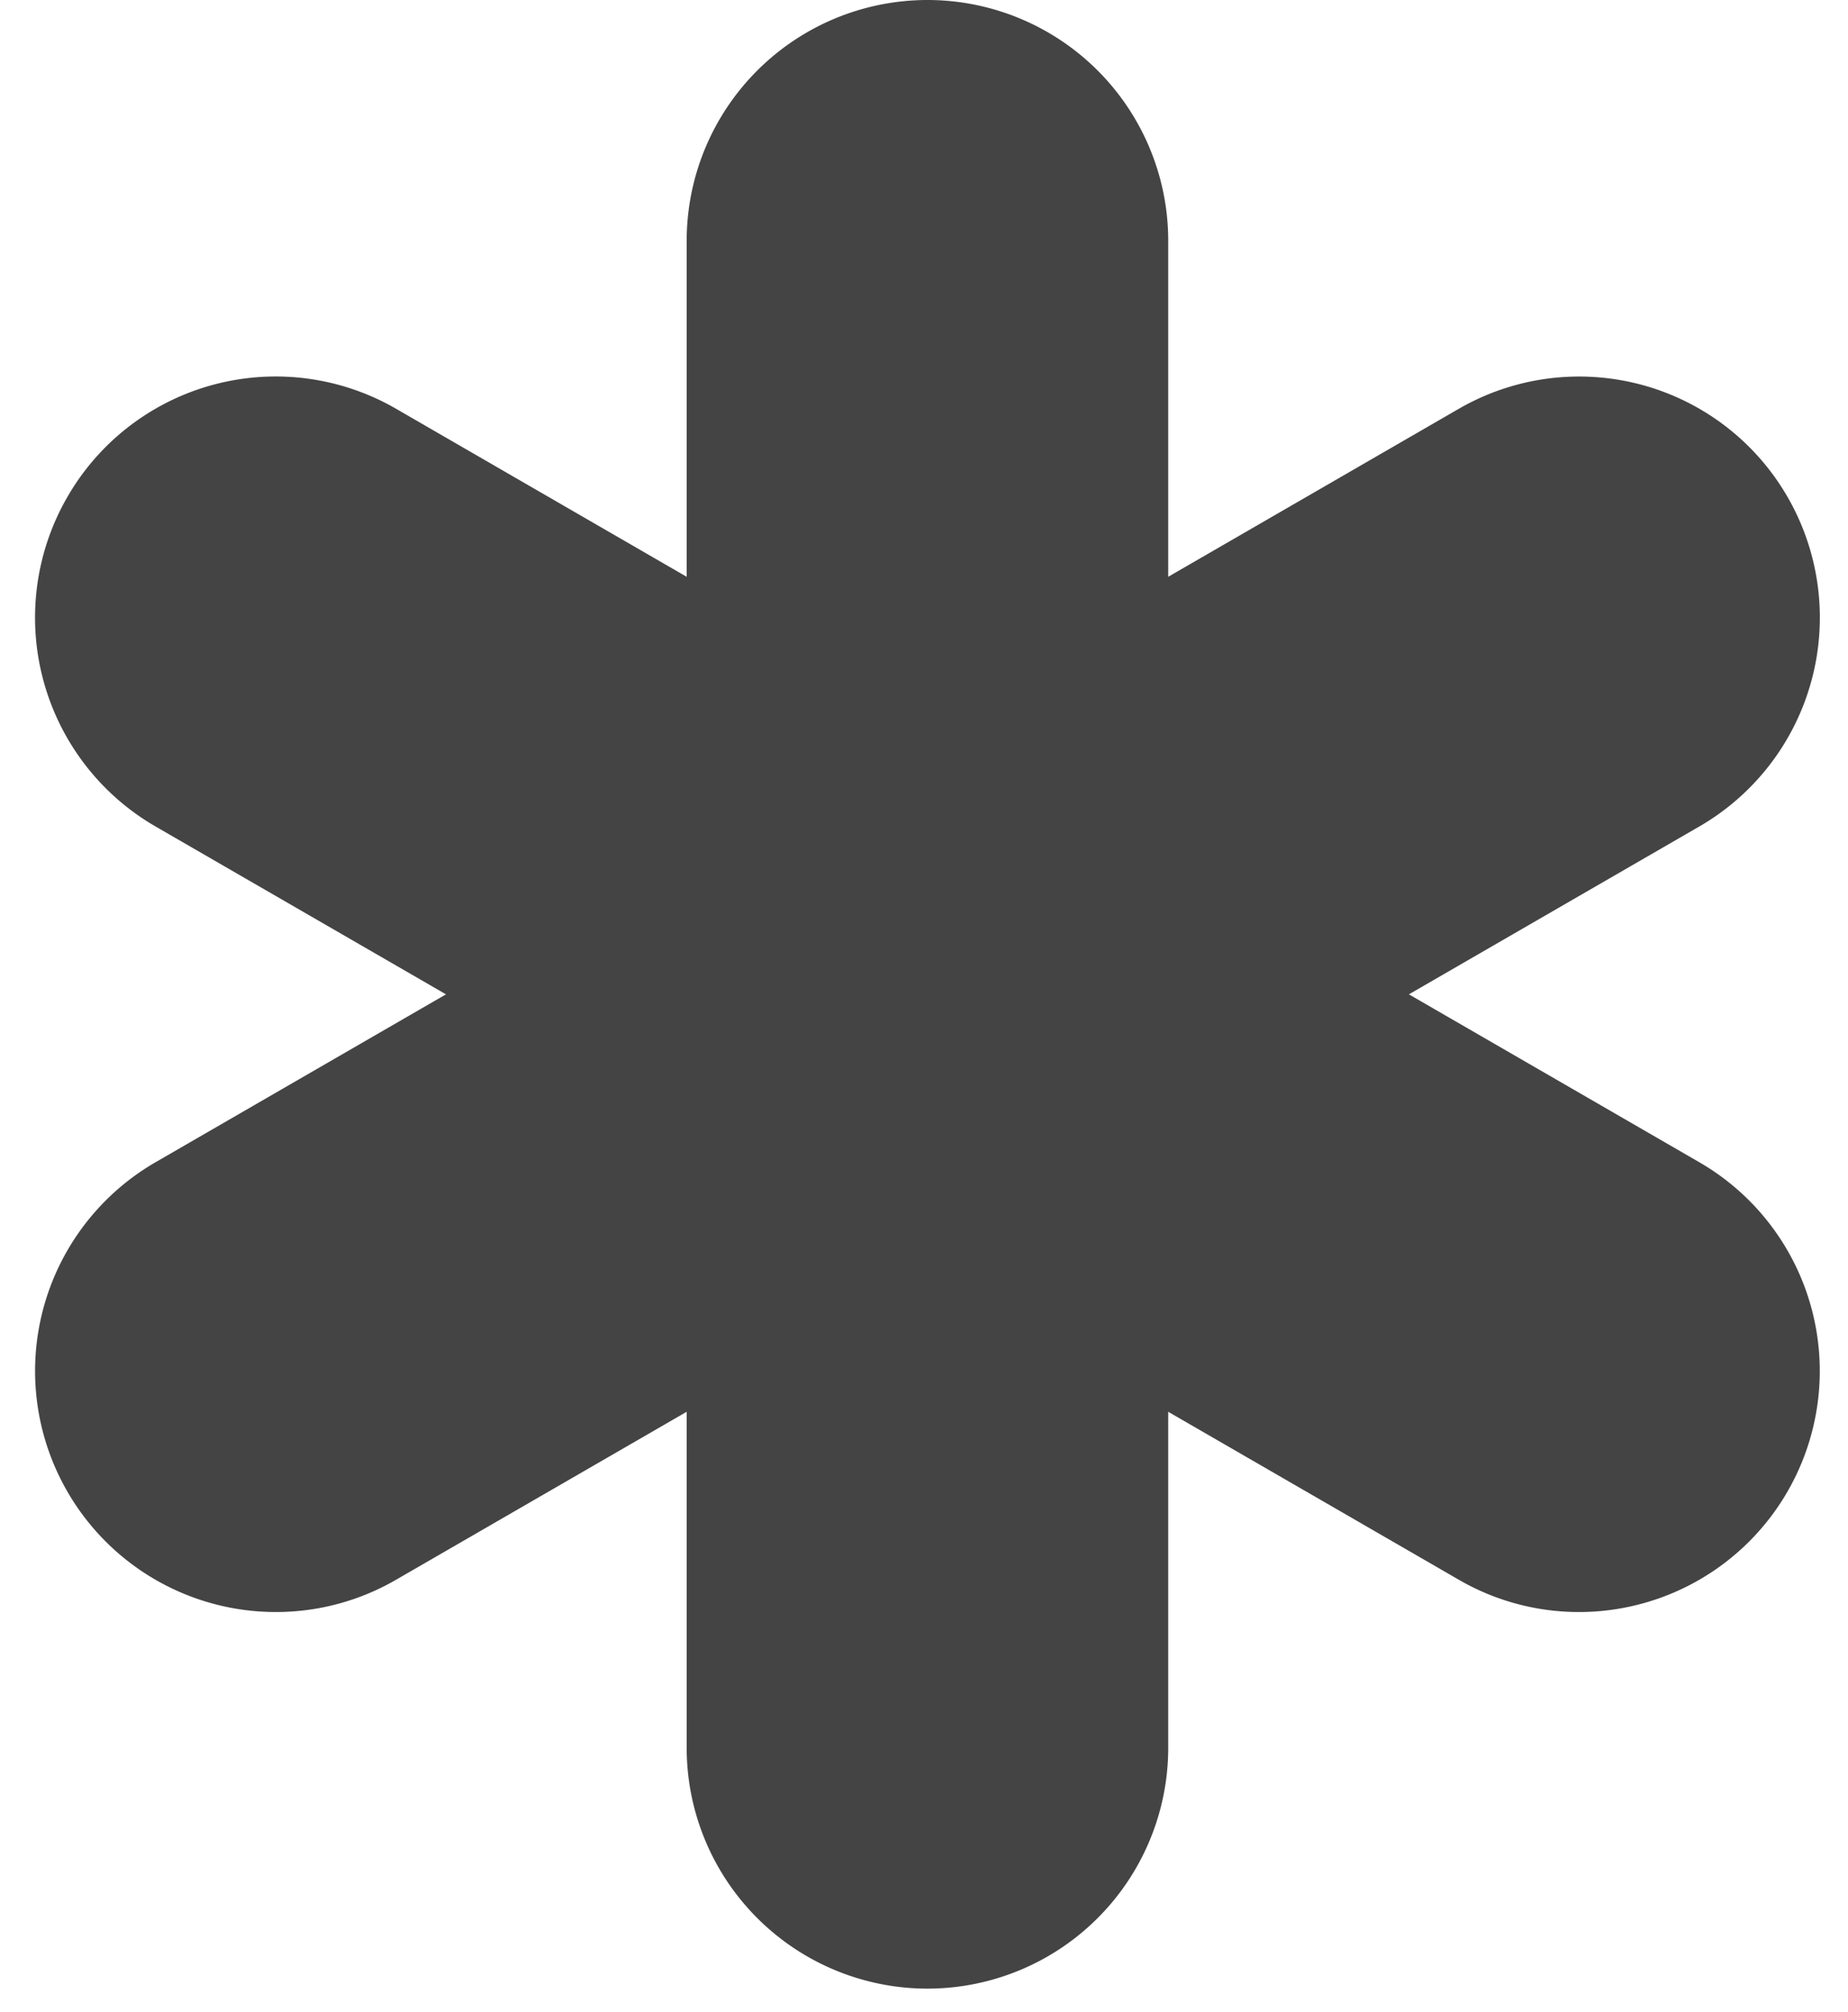 <svg xmlns="http://www.w3.org/2000/svg" width="45" height="49" viewBox="0 0 45 49">
    <g fill="#444" fill-rule="evenodd">
        <path d="M22.584 48.427a5.867 5.867 0 0 1-5.863-5.872V5.868A5.866 5.866 0 0 1 22.584 0a5.865 5.865 0 0 1 5.863 5.868v36.687a5.866 5.866 0 0 1-5.863 5.872"/>
        <path d="M38.445 39.256a5.83 5.83 0 0 1-2.925-.788L3.785 20.125a5.876 5.876 0 0 1-2.146-8.02 5.854 5.854 0 0 1 8.01-2.148L41.38 28.303a5.873 5.873 0 0 1 2.148 8.017 5.864 5.864 0 0 1-5.084 2.936"/>
        <path d="M6.723 39.256a5.862 5.862 0 0 1-5.084-2.936 5.873 5.873 0 0 1 2.148-8.017L35.519 9.957a5.858 5.858 0 0 1 8.01 2.147 5.876 5.876 0 0 1-2.147 8.021L9.648 38.468a5.835 5.835 0 0 1-2.925.788"/>
    </g>
</svg>
